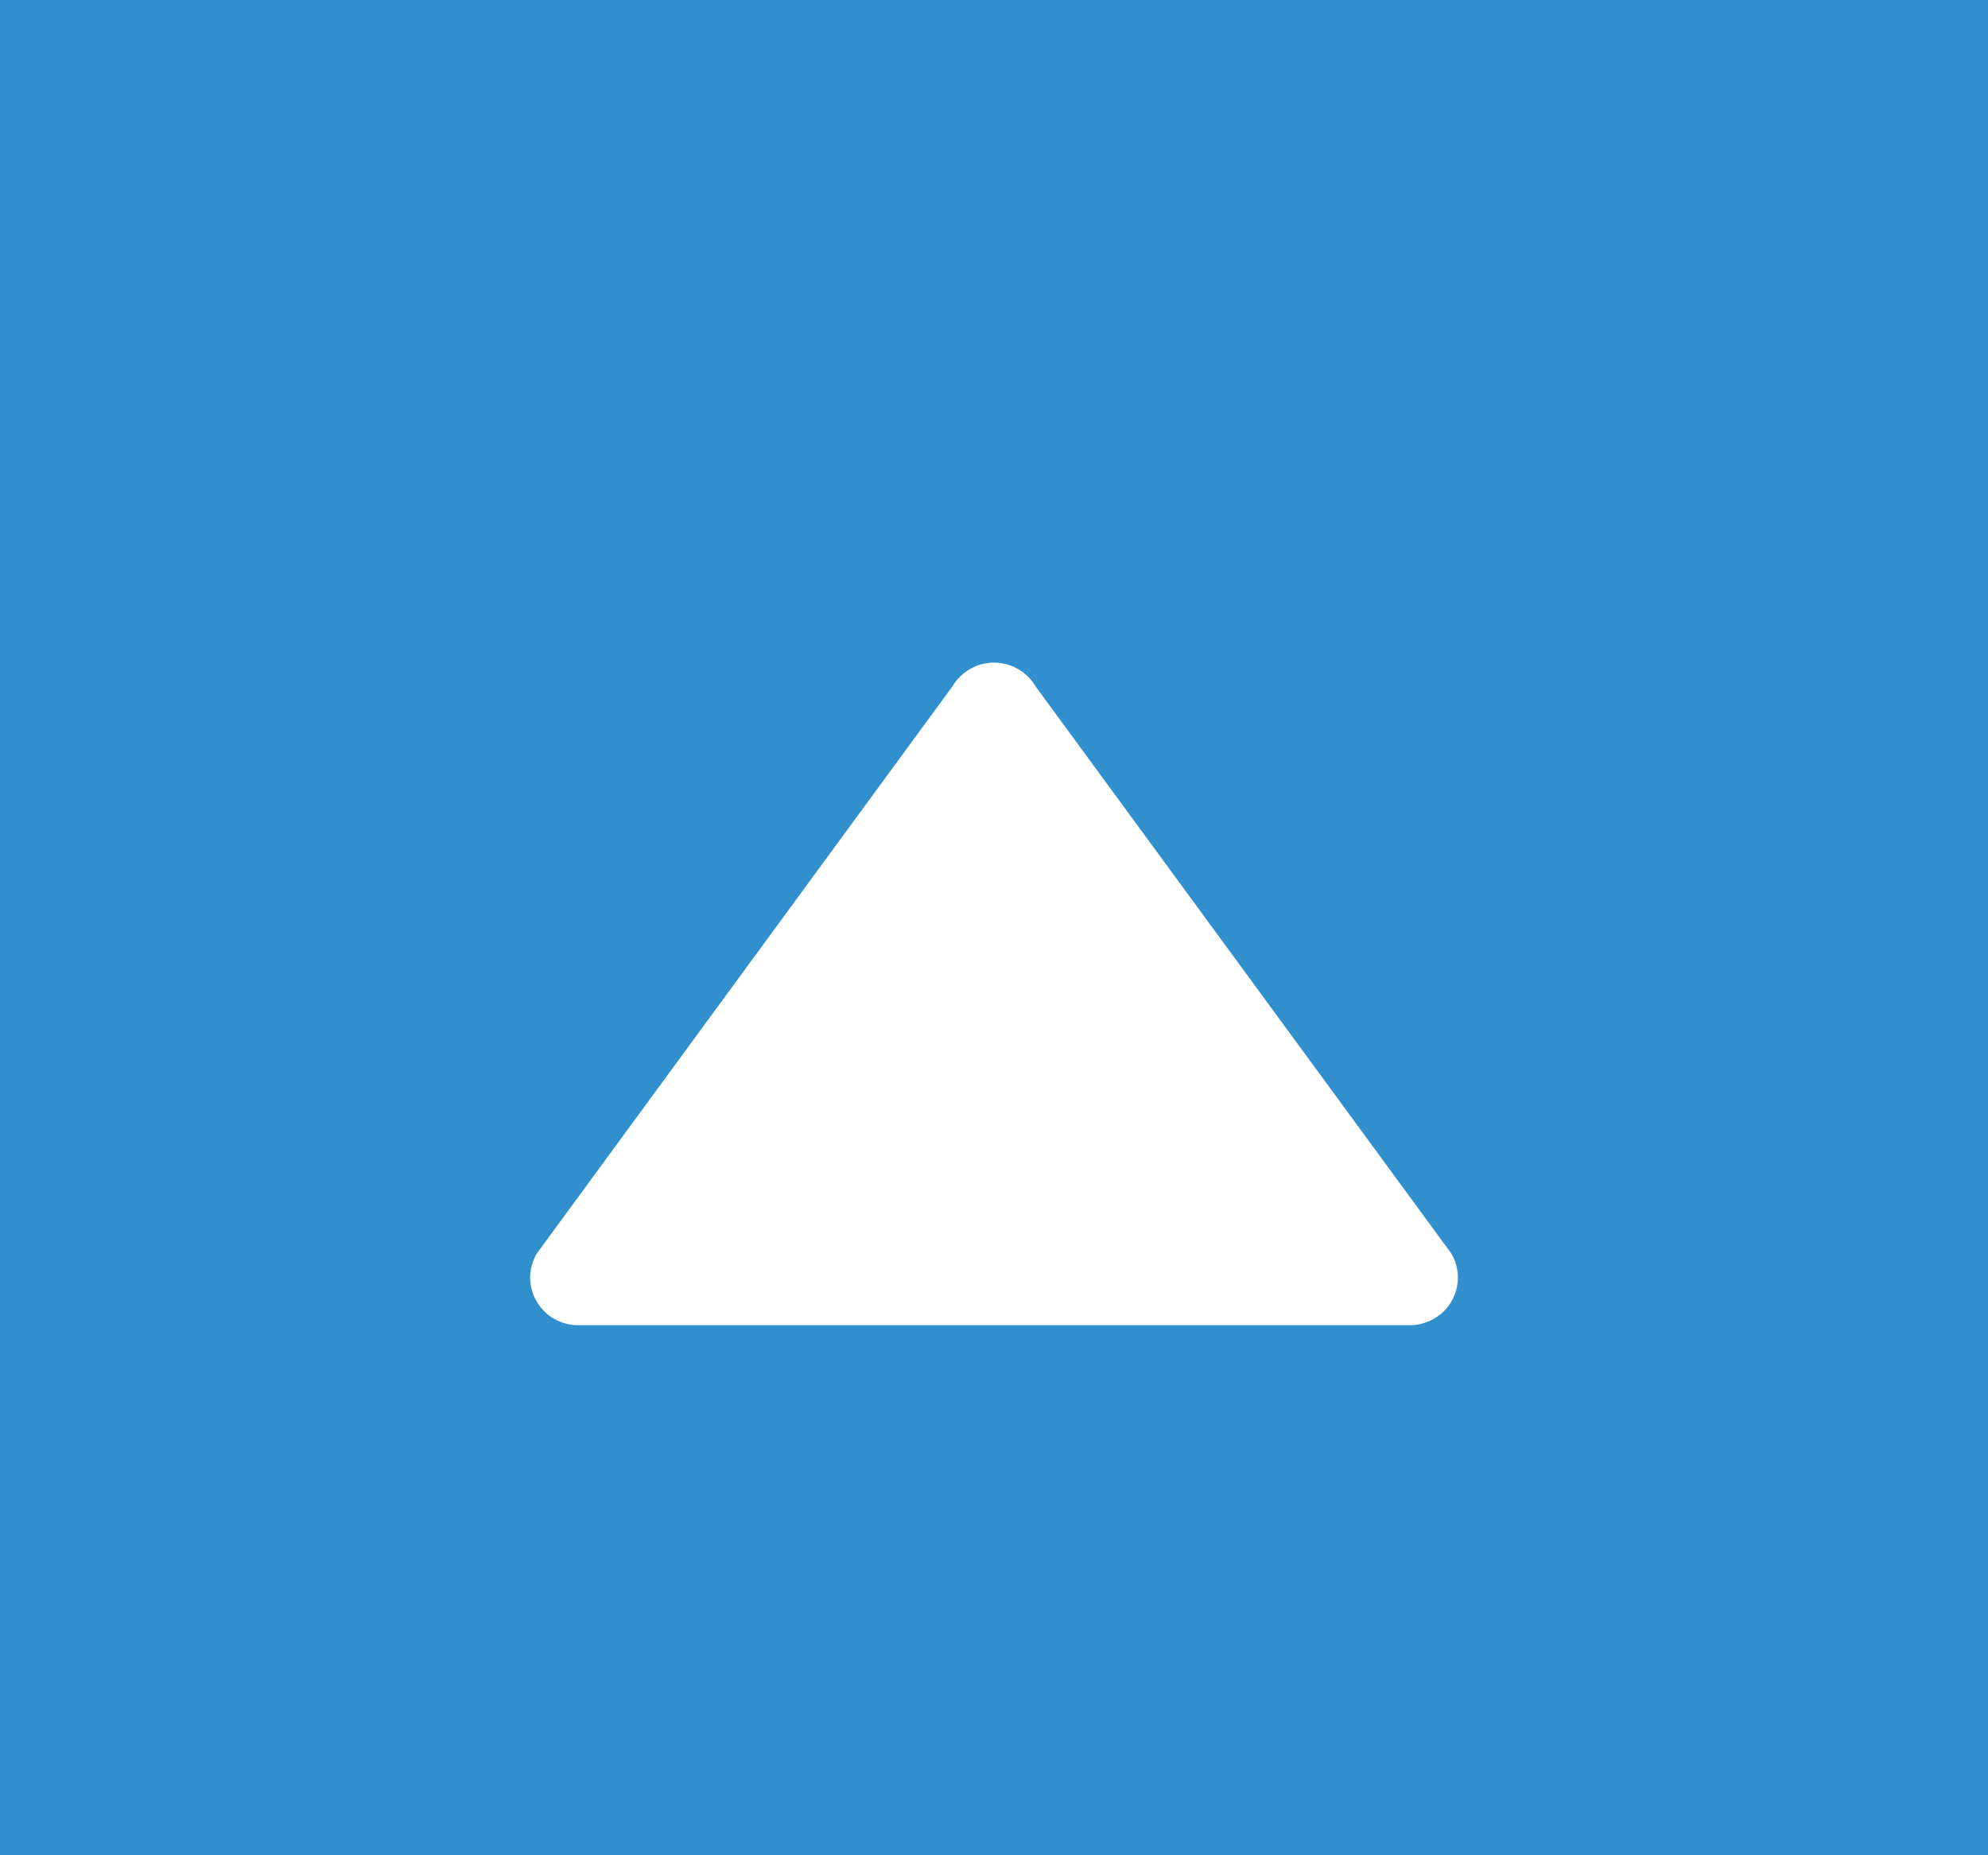 <svg width="15" height="14" viewBox="0 0 15 14" fill="none" xmlns="http://www.w3.org/2000/svg">
<rect width="15" height="14" fill="#328FCD"/>
<path d="M4.049 9.82C4.016 9.765 4 9.703 4 9.641C4 9.579 4.016 9.517 4.049 9.461L7.186 5.18C7.251 5.069 7.371 5 7.5 5C7.629 5 7.749 5.069 7.814 5.18L10.952 9.461C11.016 9.572 11.016 9.709 10.952 9.82C10.887 9.931 10.767 10 10.638 10L4.362 10C4.233 10 4.113 9.932 4.049 9.82Z" fill="white"/>
</svg>

